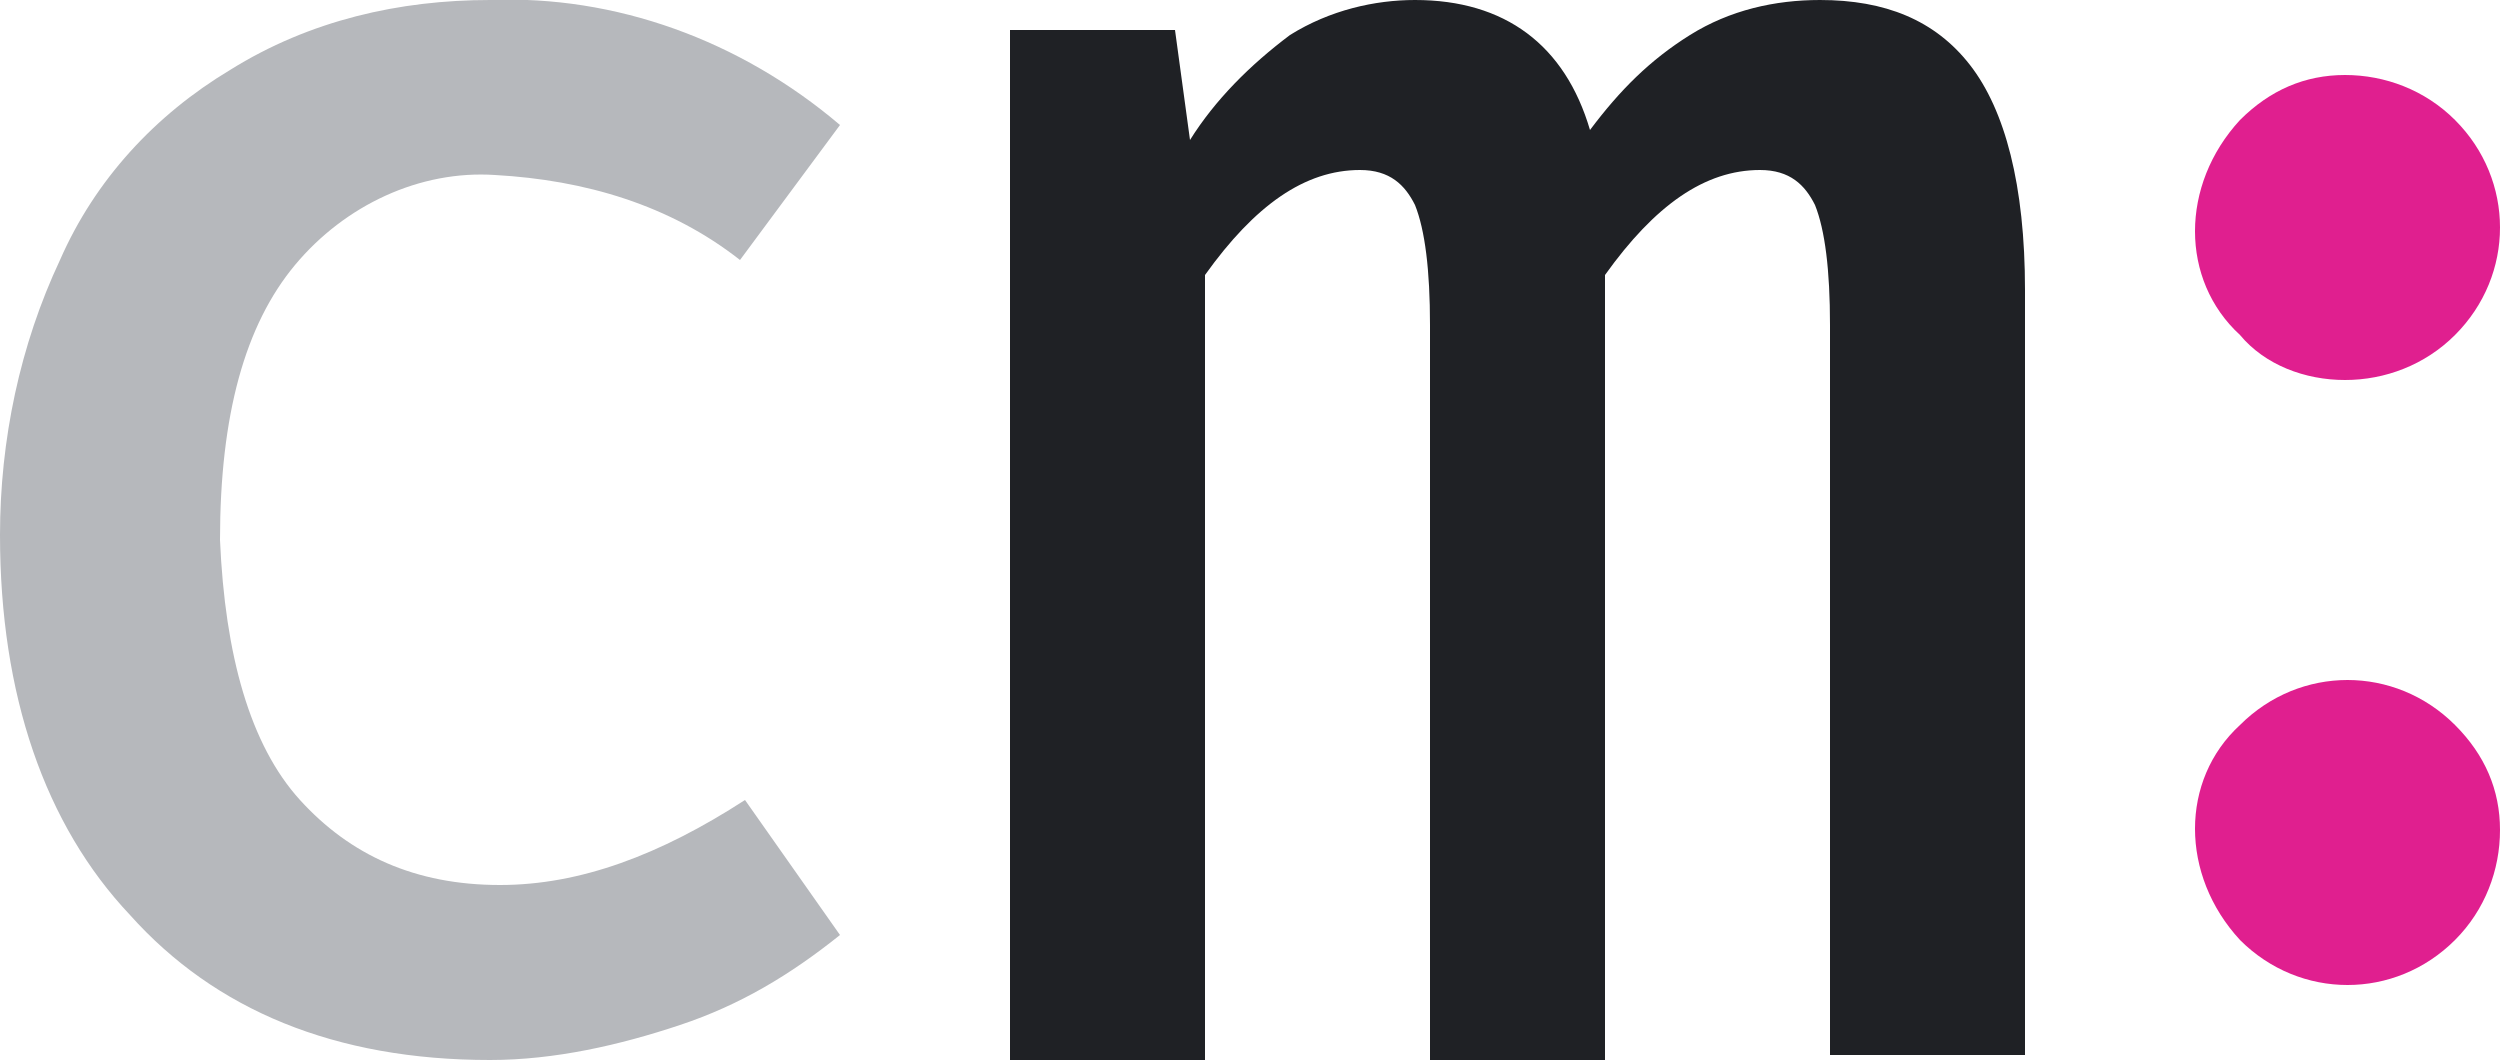 <?xml version="1.0" encoding="utf-8"?>
<!-- Generator: Adobe Illustrator 21.0.0, SVG Export Plug-In . SVG Version: 6.00 Build 0)  -->
<svg version="1.1" id="Layer_1" xmlns="http://www.w3.org/2000/svg" xmlns:xlink="http://www.w3.org/1999/xlink" x="0px" y="0px"
	 viewBox="0 0 50 21.2" style="enable-background:new 0 0 50 21.2;" xml:space="preserve">
<style type="text/css">
	.st0{fill:#B6B8BC;}
	.st1{fill:#E01F8F;}
	.st2{fill:#1F2125;}
</style>
<title>nav-logo</title>
<g>
	<path class="st0" d="M14.9,16l1.9,2.7c-1,0.8-2,1.4-3.2,1.8c-1.2,0.4-2.5,0.7-3.8,0.7c-3.1,0-5.5-1-7.2-2.9C0.9,16.5,0,13.9,0,10.7
		c0-1.9,0.4-3.8,1.2-5.5c0.7-1.6,1.9-2.9,3.4-3.8C6.2,0.4,8,0,9.8,0c2.5-0.1,5,0.8,7,2.5l-2,2.7c-1.4-1.1-3.1-1.6-4.9-1.7
		c-1.5-0.1-3,0.6-4,1.8c-1,1.2-1.5,3-1.5,5.5C4.5,13.1,5,14.9,6,16c1,1.1,2.3,1.7,4,1.7C11.6,17.7,13.2,17.1,14.9,16z"/>
	<path class="st1" d="M44.8,2.4c0.6-0.6,1.3-0.9,2.1-0.9c0.8,0,1.6,0.3,2.2,0.9c1.2,1.2,1.2,3.1,0,4.3c-0.6,0.6-1.4,0.9-2.2,0.9
		c-0.8,0-1.6-0.3-2.1-0.9C43.6,5.6,43.6,3.7,44.8,2.4C44.8,2.5,44.8,2.4,44.8,2.4z M44.8,14.5c1.2-1.2,3.1-1.2,4.3,0
		c0.6,0.6,0.9,1.3,0.9,2.1c0,0.8-0.3,1.6-0.9,2.2c-1.2,1.2-3.1,1.2-4.3,0C43.6,17.5,43.6,15.6,44.8,14.5z"/>
	<path class="st2" d="M39.4,1.3c0.7,0.9,1.1,2.4,1.1,4.5v15.3h-3.9V6.5c0-1.1-0.1-1.9-0.3-2.4c-0.2-0.4-0.5-0.7-1.1-0.7
		c-1.1,0-2.1,0.7-3.1,2.1v15.7h-3.5V6.5c0-1.1-0.1-1.9-0.3-2.4c-0.2-0.4-0.5-0.7-1.1-0.7c-1.1,0-2.1,0.7-3.1,2.1v15.7h-3.9V0.6h3.3
		l0.3,2.2c0.5-0.8,1.2-1.5,2-2.1C26.6,0.2,27.5,0,28.3,0c1.8,0,3,0.9,3.5,2.6c0.6-0.8,1.2-1.4,2-1.9C34.6,0.2,35.5,0,36.4,0
		C37.7,0,38.7,0.4,39.4,1.3z"/>
</g>
</svg>
